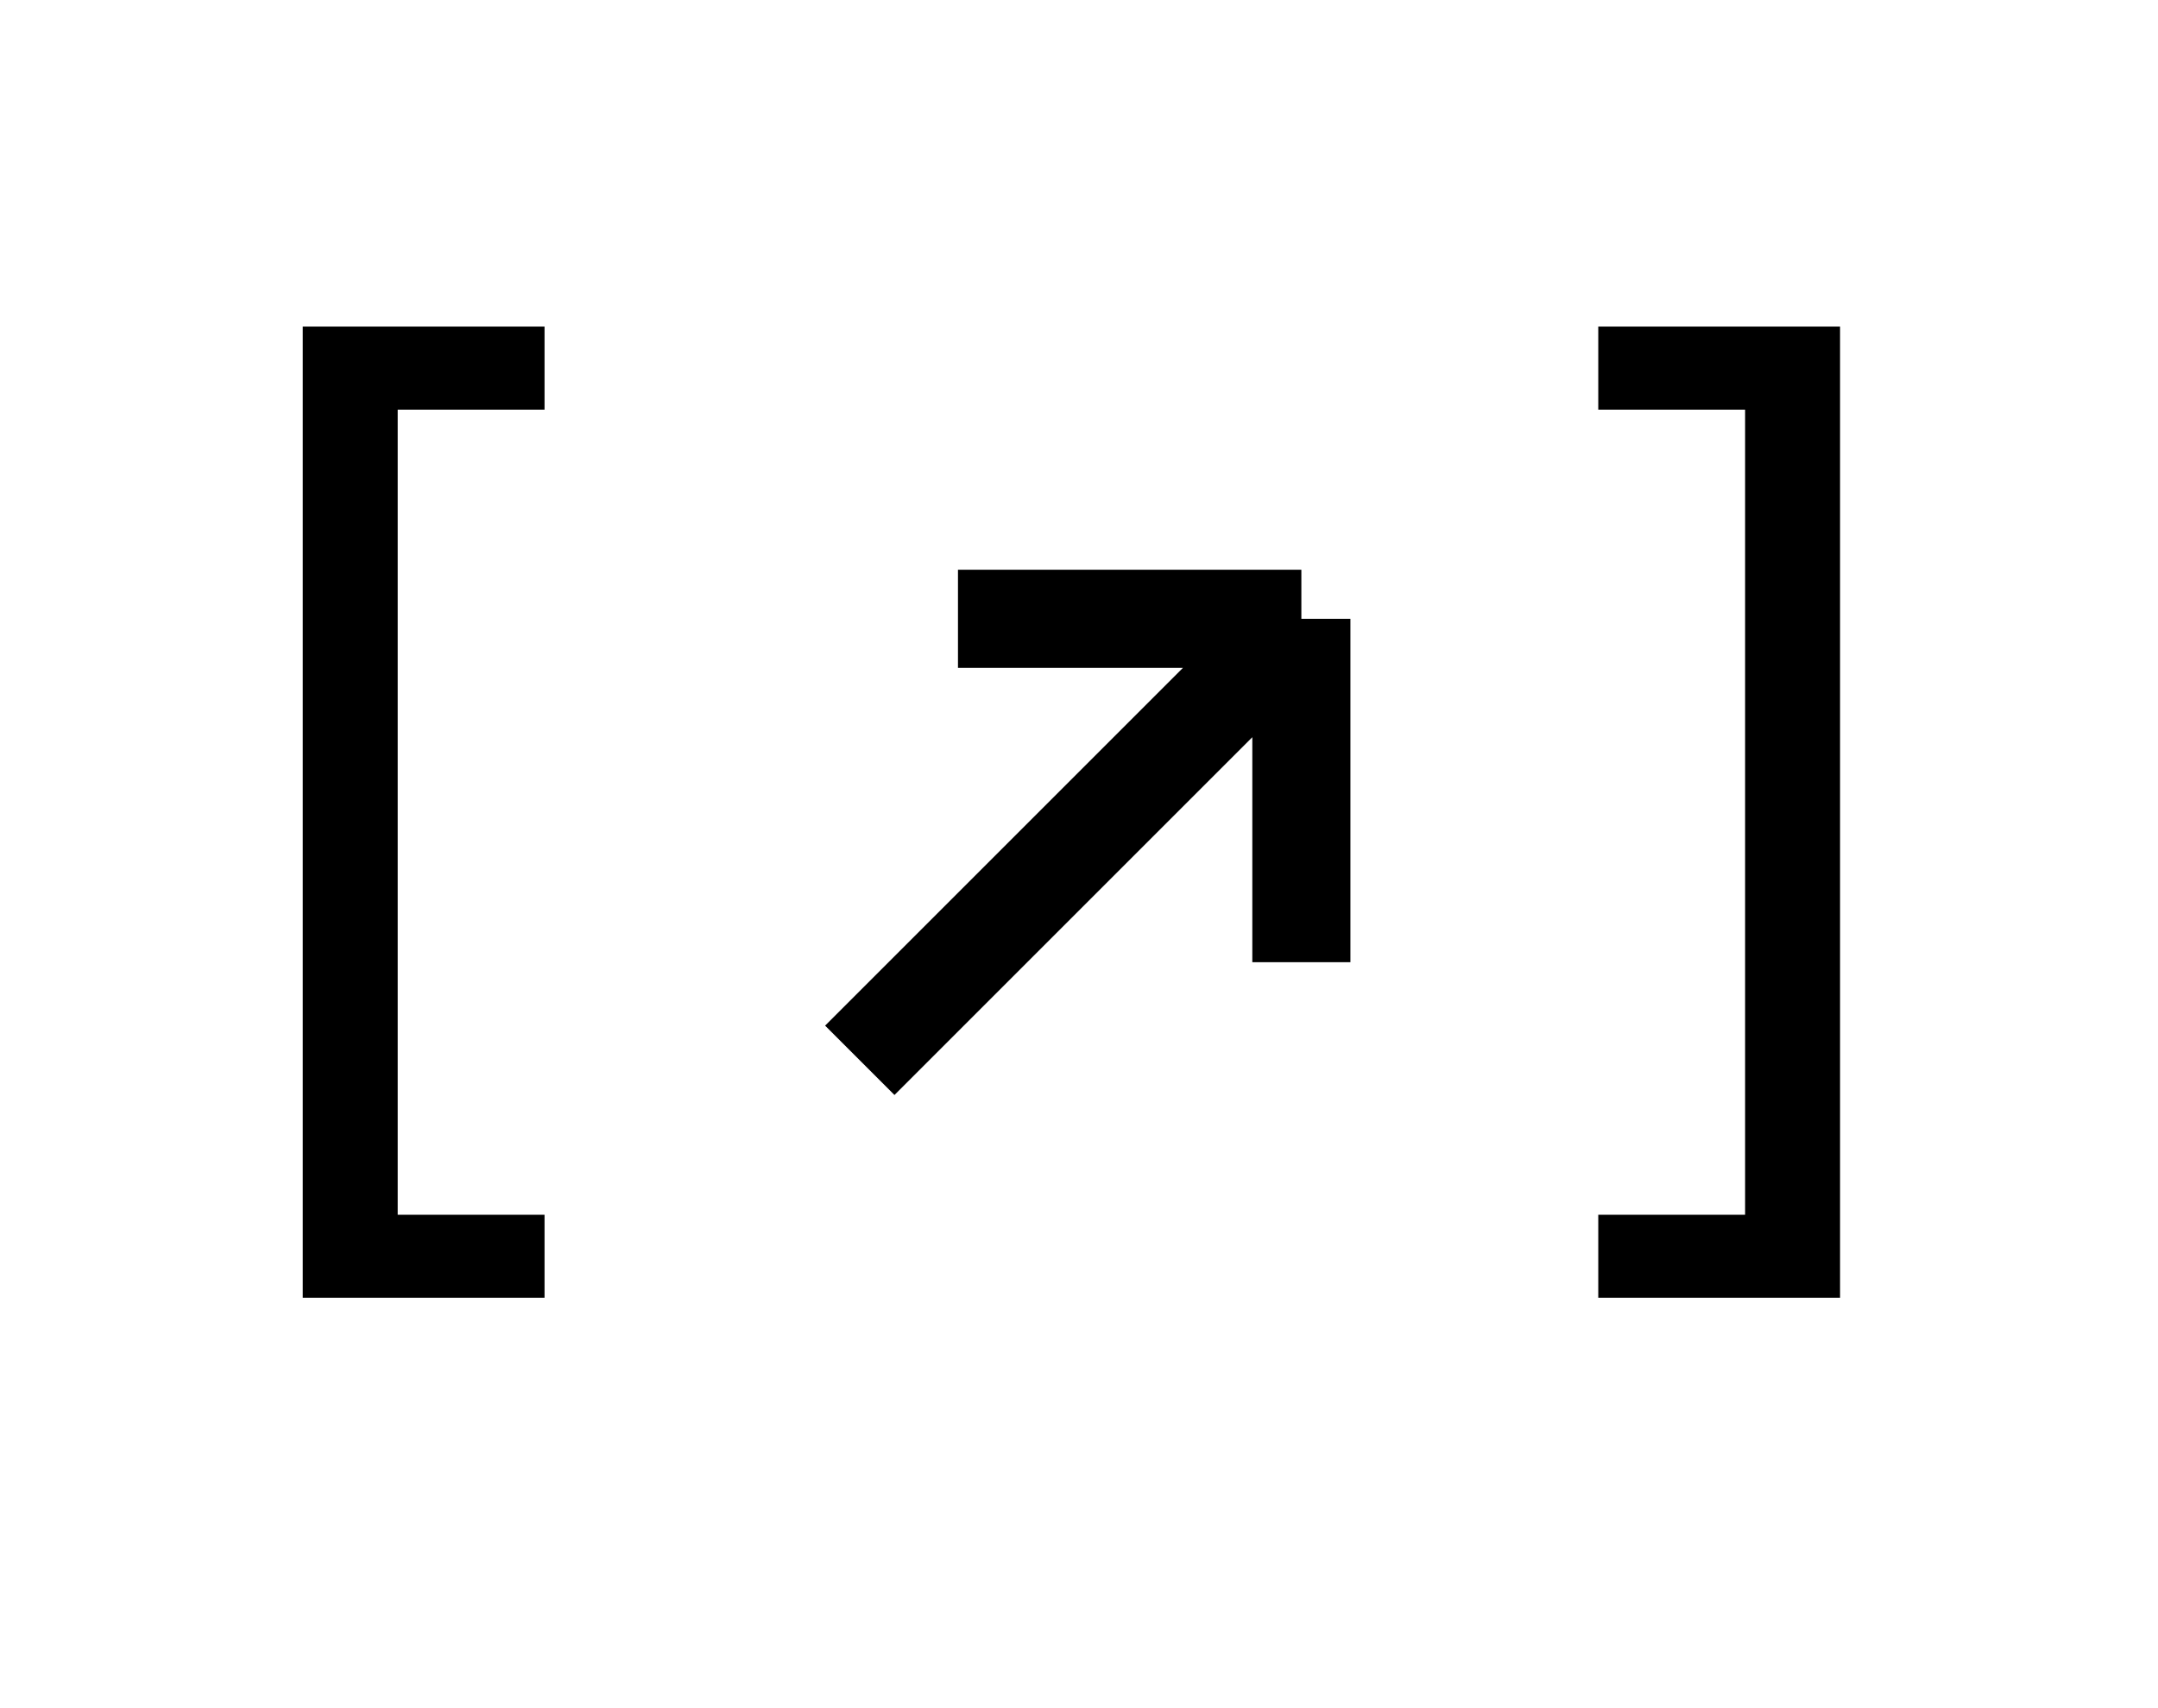 <svg width="24" height="19" viewBox="0 0 24 19" fill="currentColor" xmlns="http://www.w3.org/2000/svg"><path class="brackets" d="M3.367 3.633H6.056V4.557H4.423V13.512H6.056V14.436H3.367V3.633ZM17.775 3.633H20.464V14.436H17.775V13.512H19.408V4.557H17.775V3.633Z" fill="currentColor"></path><path class="arrow" d="M14.473 6.883V10.703M14.473 6.883H10.654M14.473 6.883L9.562 11.794" stroke="currentColor" stroke-width="1.091"></path></svg>
